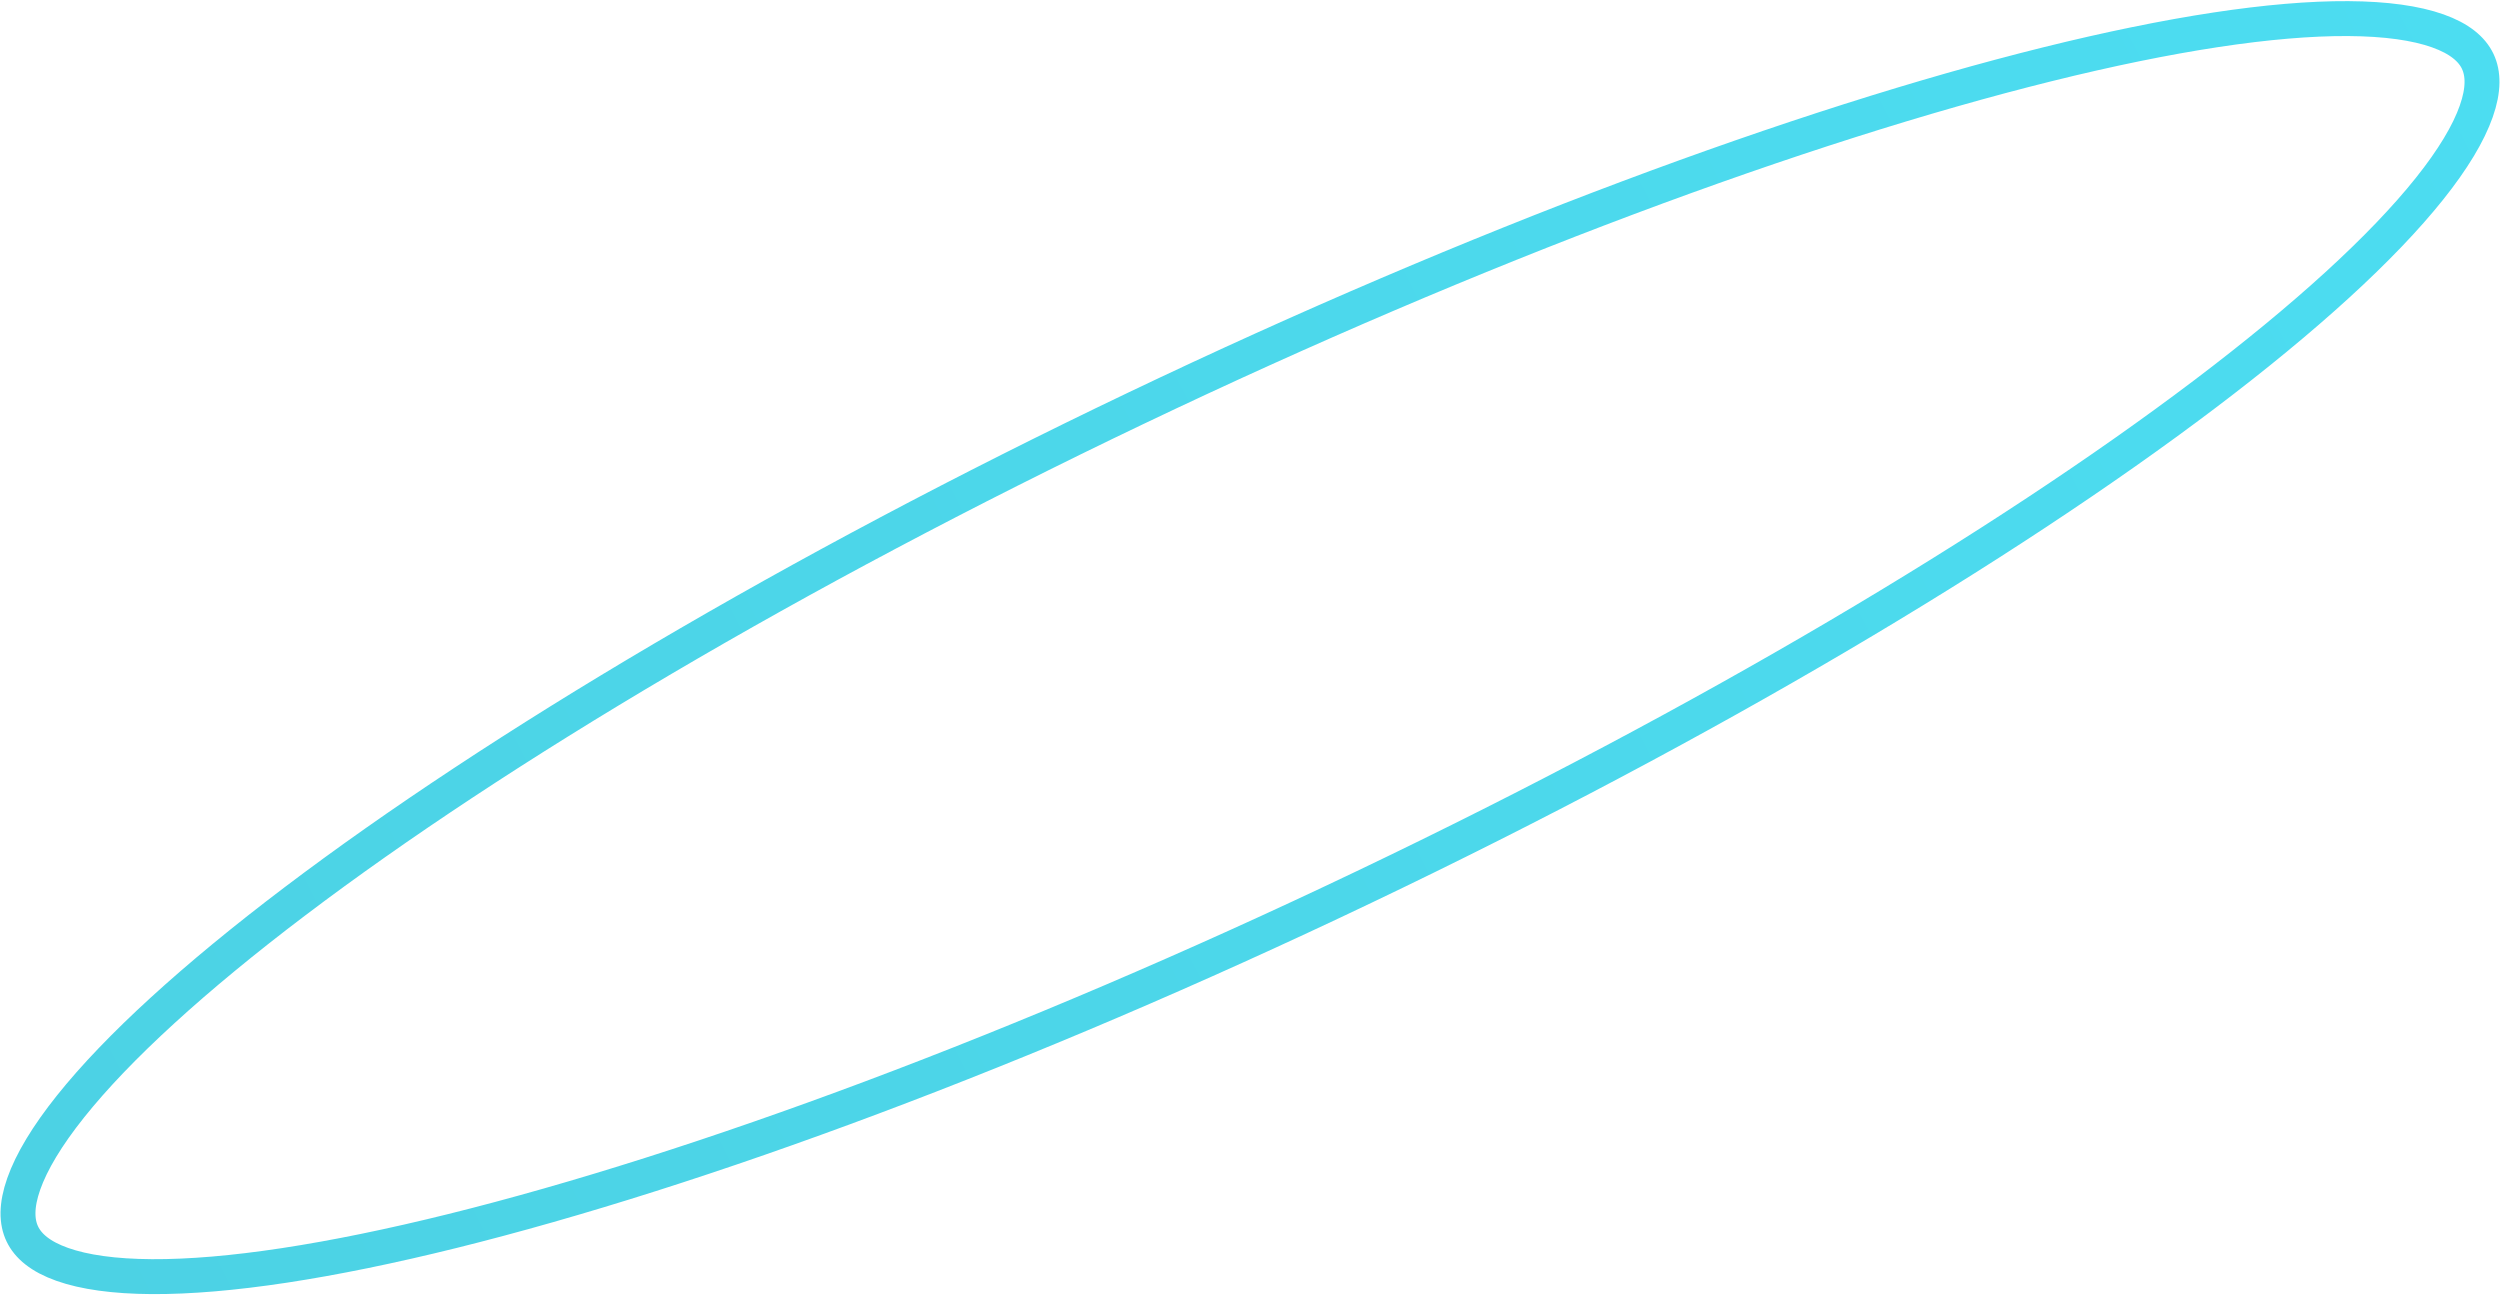 <svg width="1432" height="742" viewBox="0 0 1432 742" fill="none" xmlns="http://www.w3.org/2000/svg">
<path d="M1419.21 35.092C1422.5 41.979 1422.81 51.273 1418.39 63.811C1413.96 76.385 1405.09 91.245 1391.6 108.137C1364.66 141.883 1320.78 181.947 1262.92 225.737C1147.34 313.214 977.717 414.275 781.46 508.012C585.203 601.748 399.986 670.166 259.303 705.084C188.88 722.563 130.137 731.515 86.957 731.259C65.343 731.131 48.209 728.693 35.645 724.235C23.117 719.79 16.083 713.708 12.793 706.821C9.504 699.934 9.194 690.64 13.611 678.102C18.04 665.528 26.913 650.669 40.398 633.777C67.338 600.031 111.221 559.966 169.077 516.177C284.657 428.699 454.283 327.638 650.54 233.902C846.797 140.166 1032.01 71.748 1172.7 36.83C1243.12 19.35 1301.86 10.399 1345.04 10.655C1366.66 10.783 1383.79 13.22 1396.36 17.678C1408.88 22.123 1415.92 28.205 1419.21 35.092Z" stroke="url(#paint0_linear_46_38)" stroke-opacity="0.7" stroke-width="20"/>
<defs>
<linearGradient id="paint0_linear_46_38" x1="-1.958" y1="726.522" x2="1433.14" y2="-4.047" gradientUnits="userSpaceOnUse">
<stop stop-color="#00BFD9"/>
<stop offset="1" stop-color="#00CFEC"/>
</linearGradient>
</defs>
</svg>
